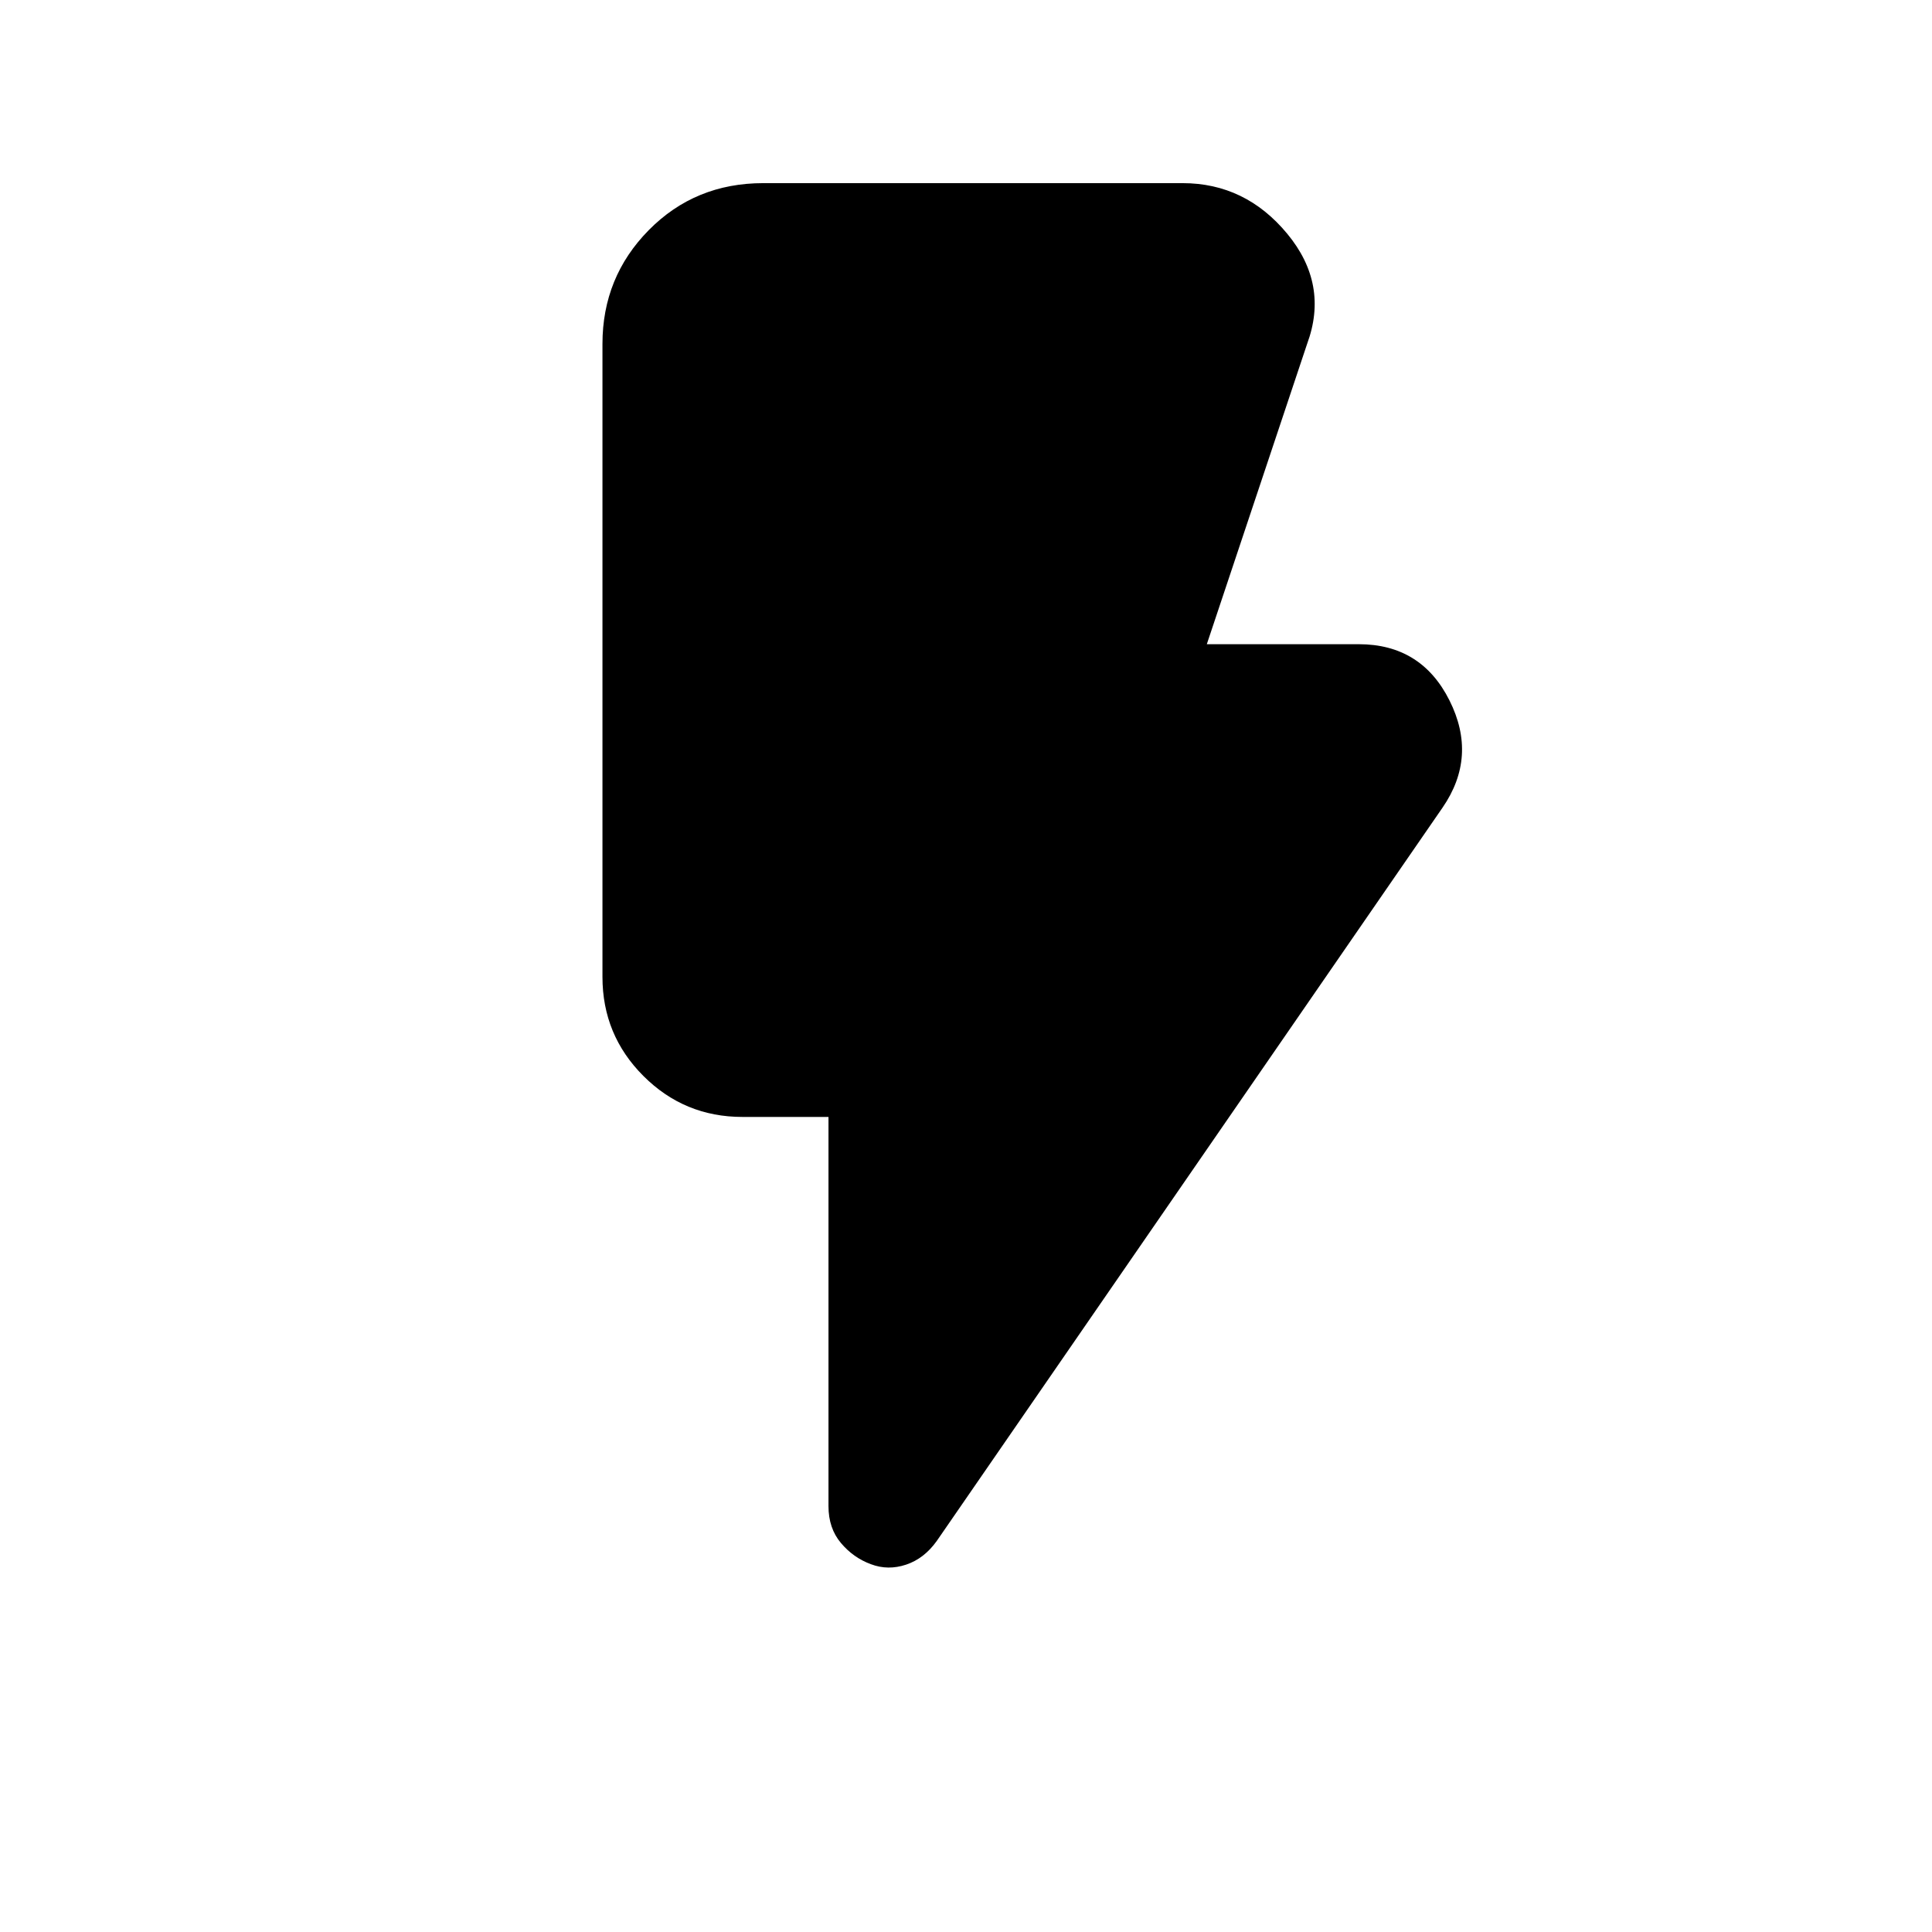 <svg xmlns="http://www.w3.org/2000/svg" height="40" viewBox="0 -960 960 960" width="40"><path d="M432.77-182.75q-8.74-3.2-14.92-10.55-6.18-7.35-6.18-18.29V-405h-42.75q-28.87 0-49.21-20.35-20.35-20.34-20.35-49.22V-789.1q0-33.21 23.01-56.55Q345.39-869 379.26-869h208.33q31.23 0 52.04 25.16 20.8 25.15 9.86 54.74l-49.83 149.2h75.49q31.08 0 45.09 27.94 14.01 27.93-3.45 53.27L465.51-194.36q-6.28 8.82-15.27 11.82-8.98 3-17.47-.21Z"/></svg>